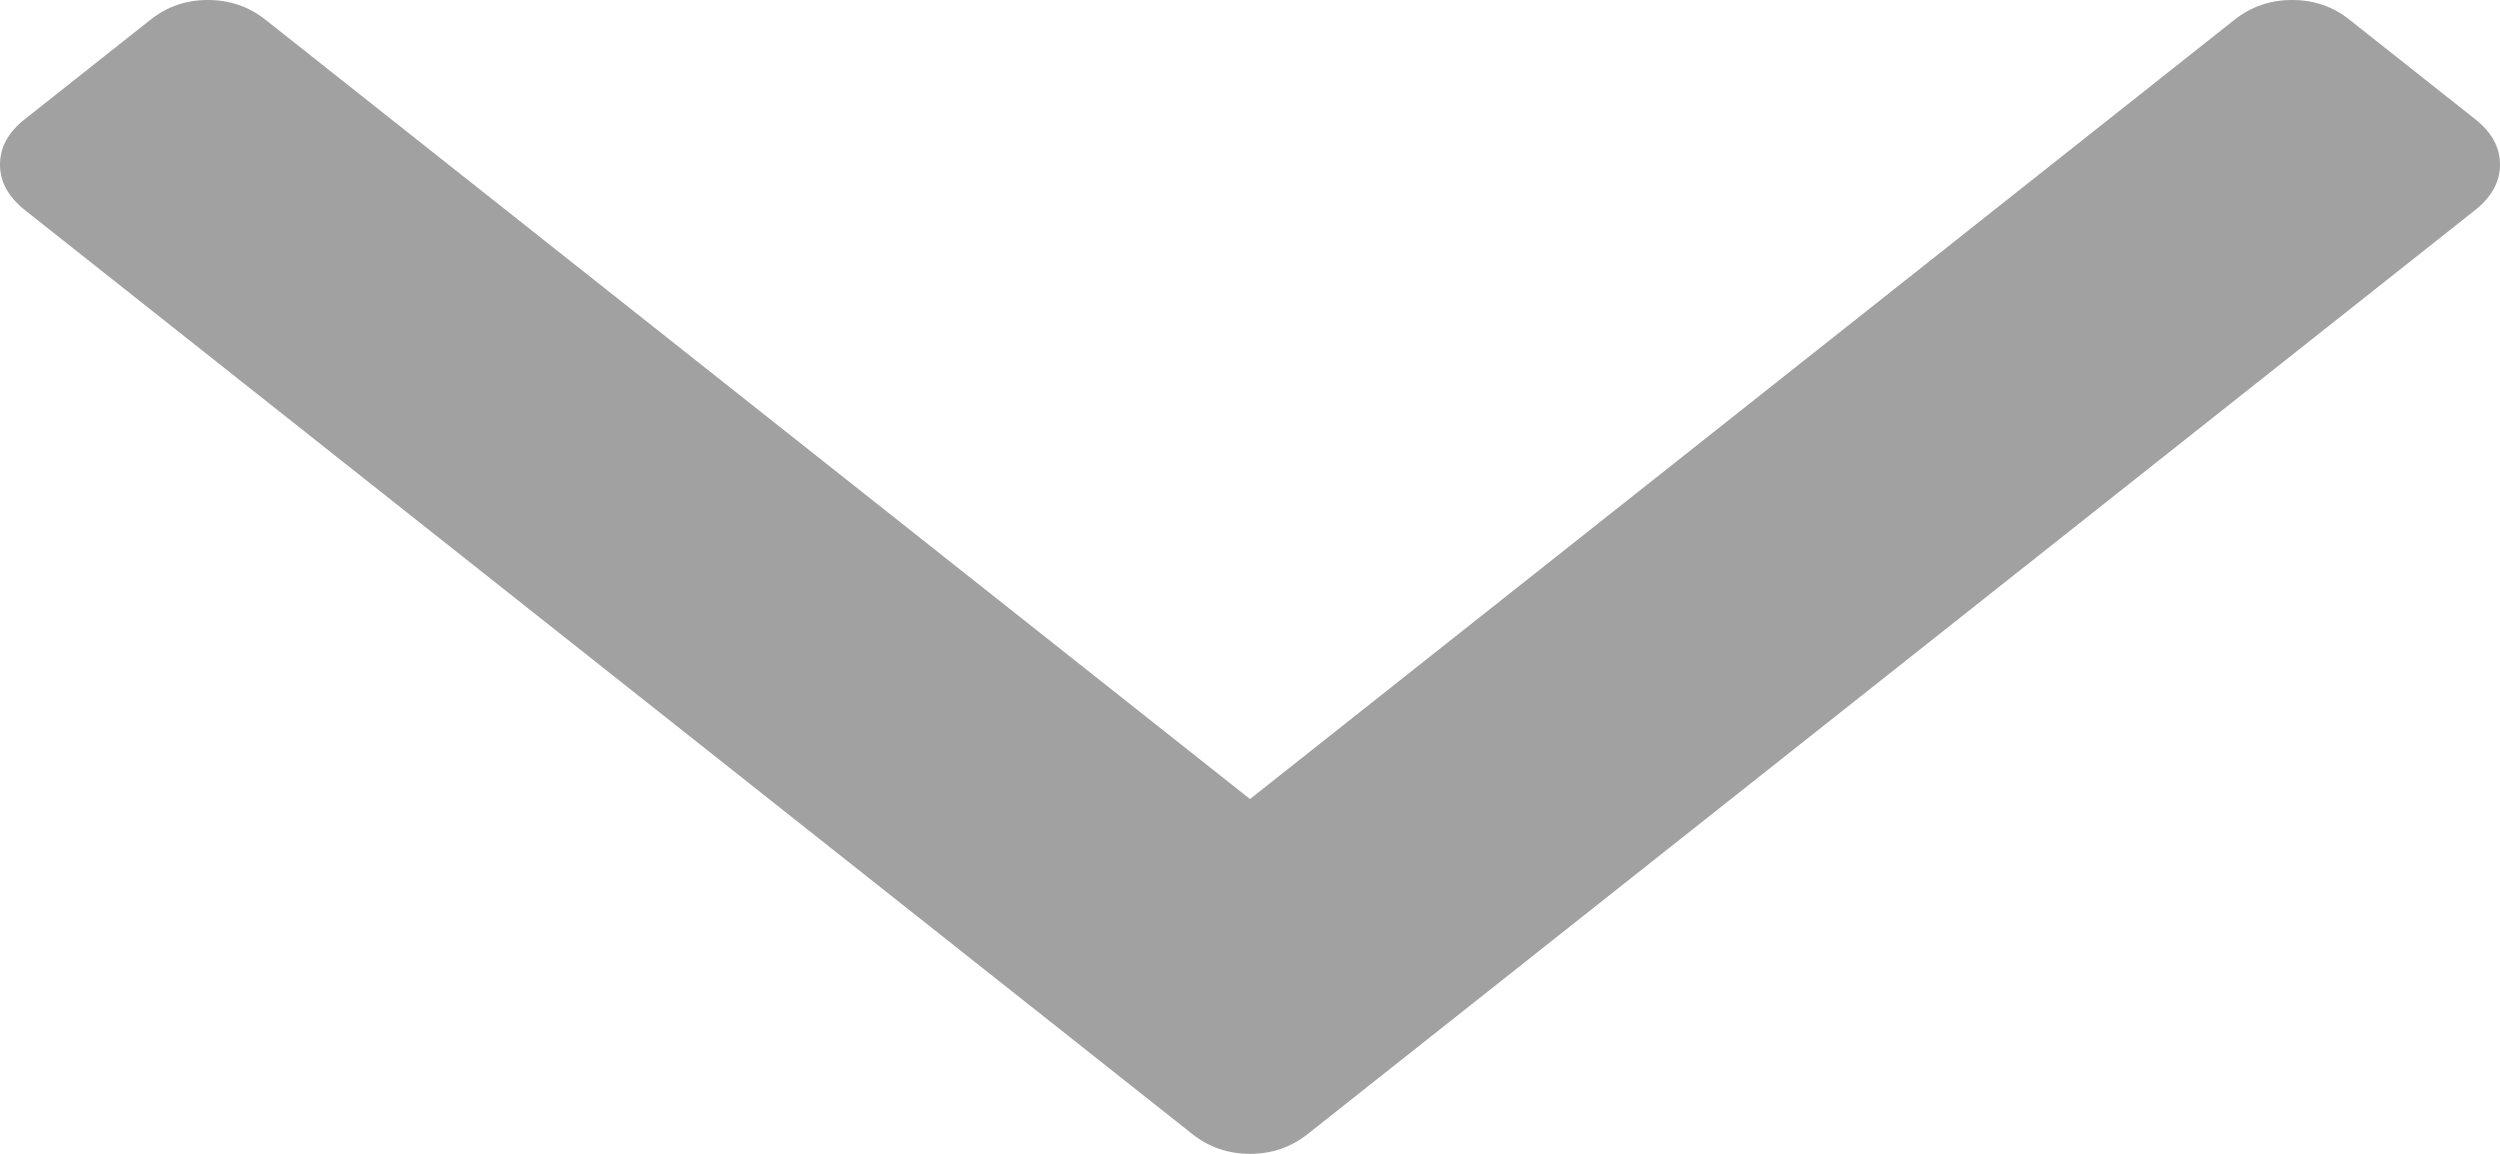 ﻿<?xml version="1.0" encoding="utf-8"?>
<svg version="1.1" xmlns:xlink="http://www.w3.org/1999/xlink" width="13px" height="6px" xmlns="http://www.w3.org/2000/svg">
  <g transform="matrix(1 0 0 1 -345 -51 )">
    <path d="M 12.87 0.619  C 12.957 0.687  13 0.766  13 0.856  C 13 0.945  12.957 1.024  12.87 1.093  L 6.8 5.897  C 6.713 5.966  6.613 6  6.5 6  C 6.387 6  6.287 5.966  6.2 5.897  L 0.13 1.093  C 0.043 1.024  0 0.945  0 0.856  C 0 0.766  0.043 0.687  0.13 0.619  L 0.782 0.103  C 0.868 0.034  0.968 0  1.081 0  C 1.194 0  1.294 0.034  1.381 0.103  L 6.5 4.155  L 11.619 0.103  C 11.706 0.034  11.806 0  11.919 0  C 12.032 0  12.132 0.034  12.218 0.103  L 12.87 0.619  Z " fill-rule="nonzero" fill="#a1a1a1" stroke="none" transform="matrix(1 0 0 1 345 51 )" />
  </g>
</svg>